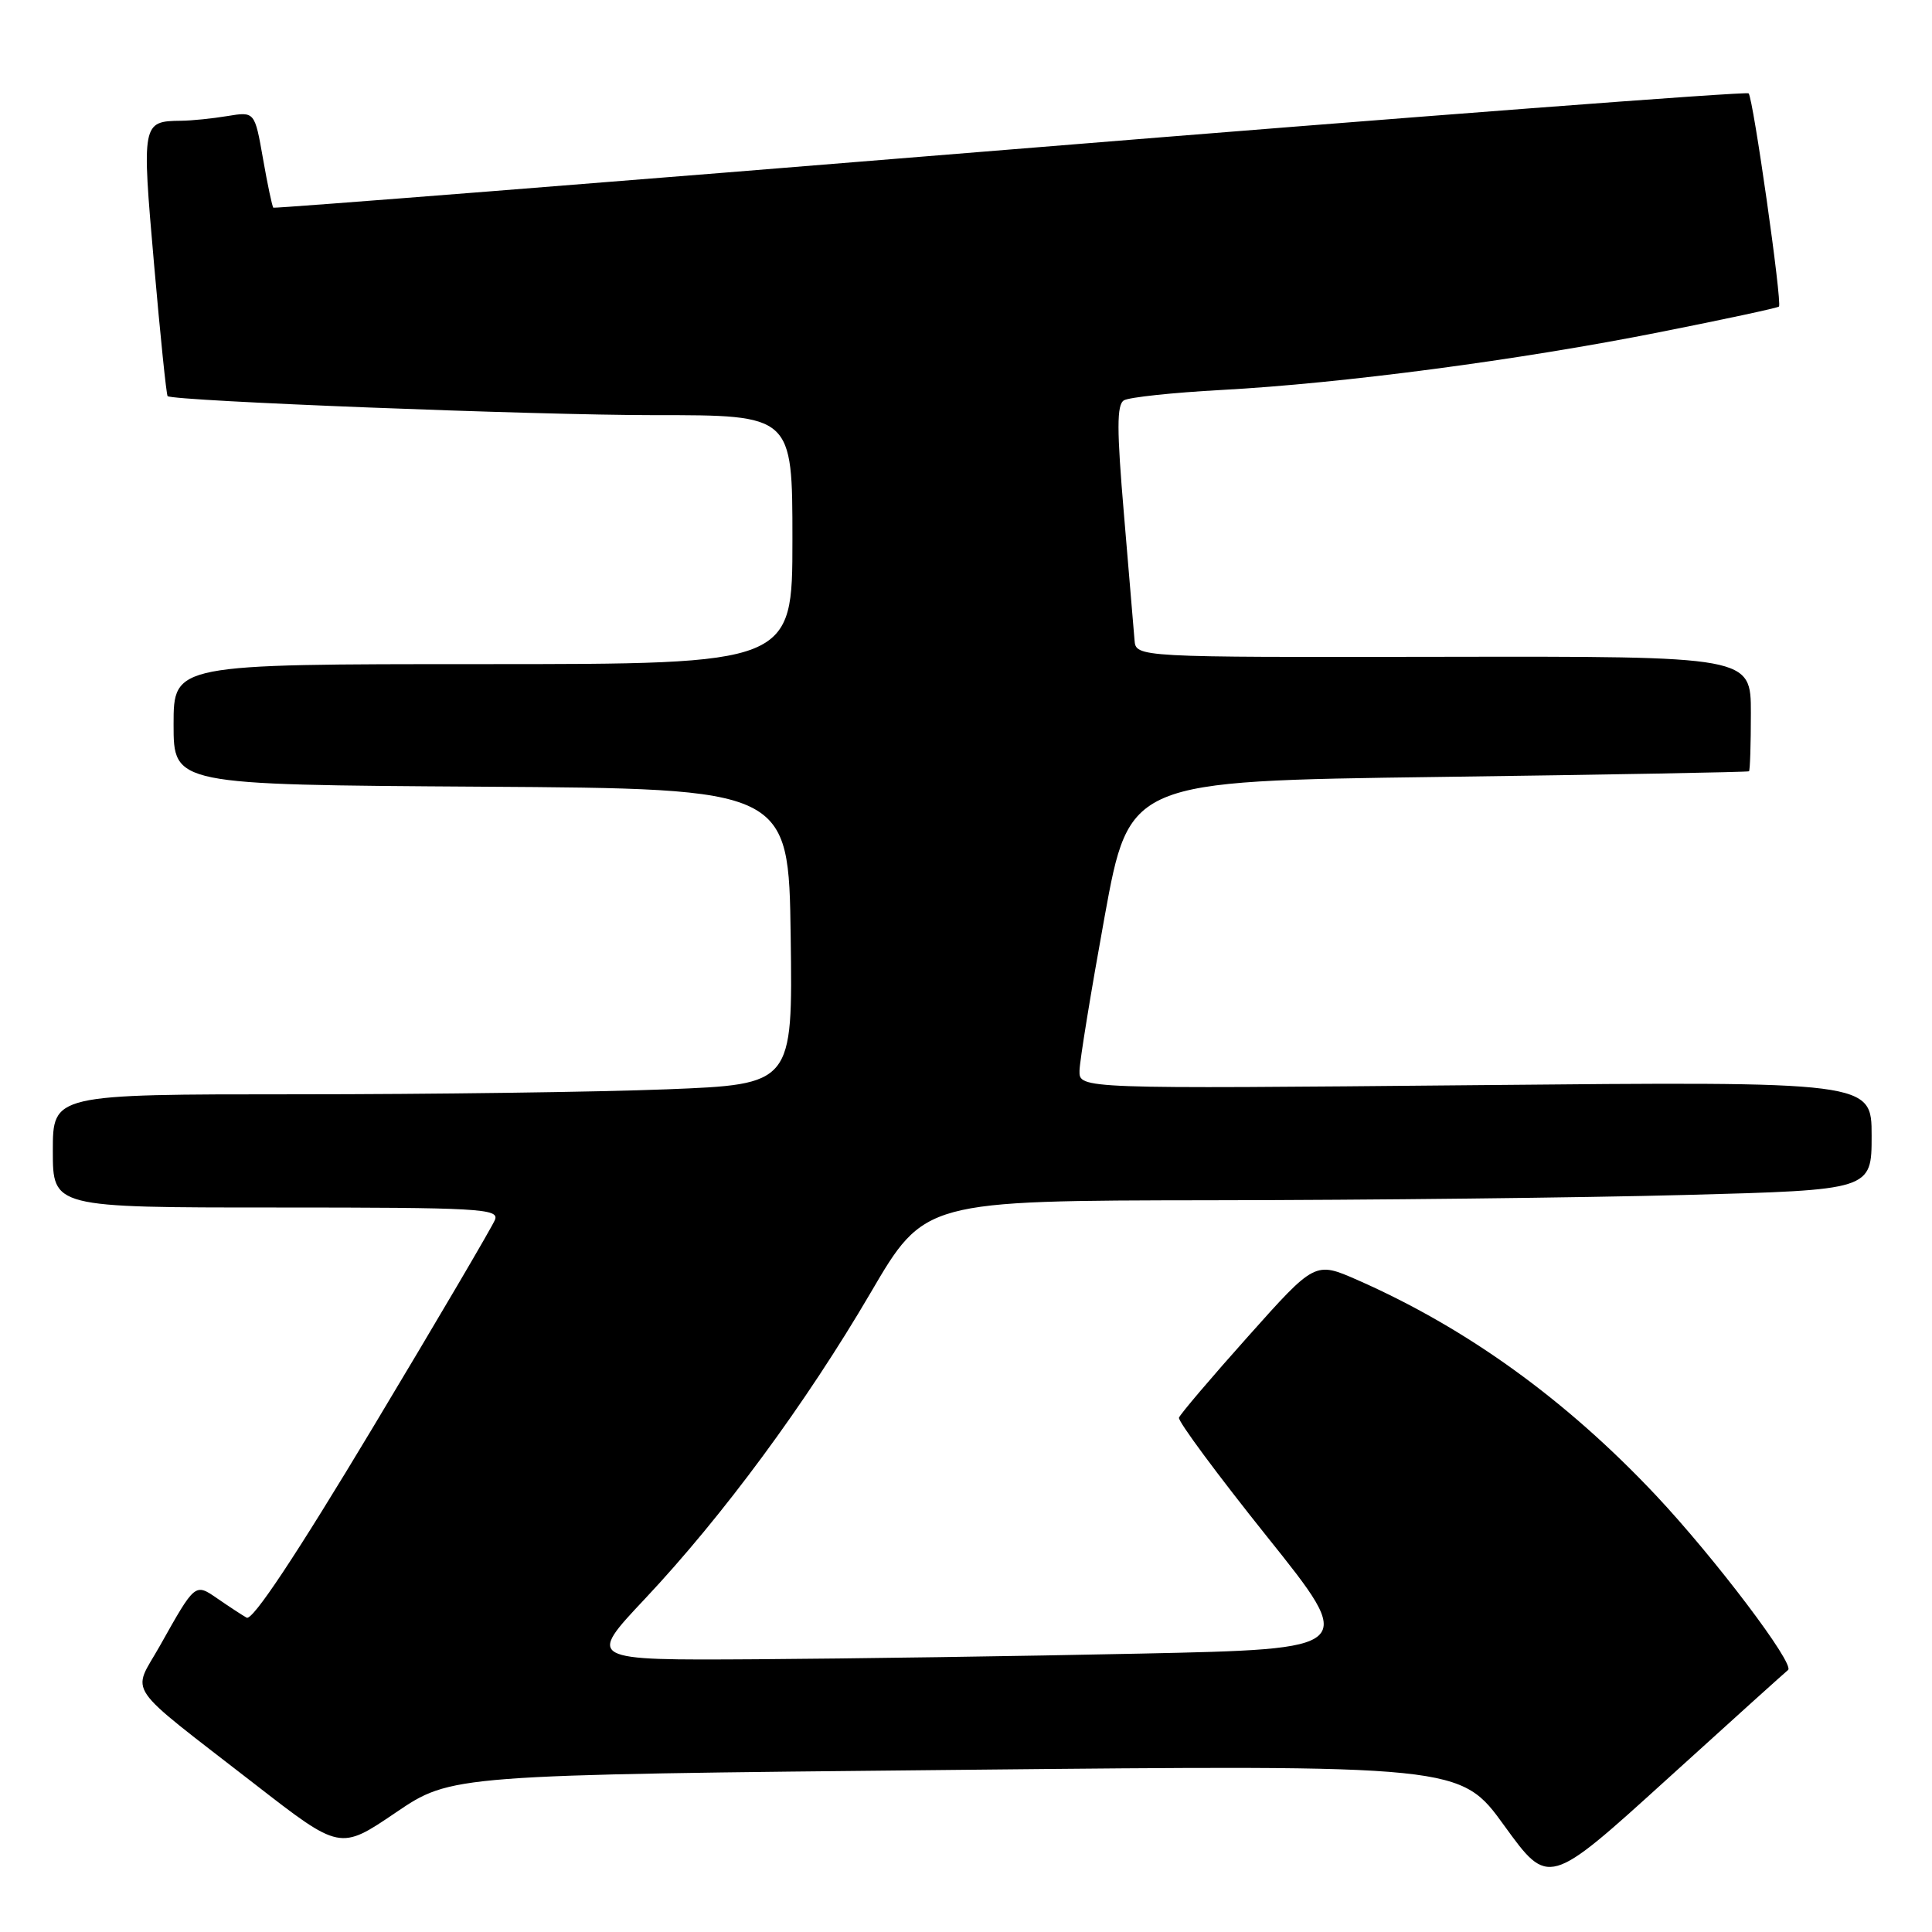 <?xml version="1.0" encoding="UTF-8" standalone="no"?>
<!DOCTYPE svg PUBLIC "-//W3C//DTD SVG 1.1//EN" "http://www.w3.org/Graphics/SVG/1.1/DTD/svg11.dtd" >
<svg xmlns="http://www.w3.org/2000/svg" xmlns:xlink="http://www.w3.org/1999/xlink" version="1.1" viewBox="0 0 256 256">
 <g >
 <path fill="currentColor"
d=" M 236.92 221.29 C 237.92 220.58 227.19 206.40 219.39 198.11 C 207.47 185.45 194.36 175.99 179.88 169.61 C 174.25 167.14 174.25 167.14 165.38 177.08 C 160.49 182.55 156.37 187.40 156.22 187.85 C 156.07 188.31 161.31 195.39 167.87 203.59 C 179.81 218.50 179.81 218.50 151.15 219.11 C 135.39 219.45 112.44 219.78 100.15 219.86 C 77.79 220.00 77.79 220.00 85.45 211.86 C 95.79 200.86 106.75 186.01 115.36 171.30 C 122.50 159.09 122.50 159.09 160.50 159.04 C 181.40 159.02 209.64 158.70 223.25 158.34 C 248.00 157.68 248.00 157.68 248.00 150.49 C 248.00 143.29 248.00 143.29 195.50 143.79 C 143.00 144.28 143.00 144.28 143.04 141.89 C 143.06 140.58 144.56 131.40 146.36 121.50 C 149.64 103.50 149.64 103.50 190.57 102.95 C 213.08 102.65 231.61 102.31 231.75 102.20 C 231.89 102.09 232.00 98.62 232.00 94.48 C 232.00 86.96 232.00 86.96 191.25 87.03 C 150.50 87.10 150.50 87.10 150.33 84.80 C 150.23 83.54 149.60 76.04 148.93 68.15 C 147.97 56.90 147.97 53.64 148.92 53.05 C 149.59 52.64 155.42 52.02 161.89 51.67 C 177.80 50.81 201.34 47.71 219.98 44.00 C 228.46 42.32 235.54 40.80 235.72 40.62 C 236.17 40.16 232.30 12.97 231.70 12.37 C 231.43 12.10 187.40 15.45 133.85 19.81 C 80.31 24.18 36.38 27.64 36.22 27.52 C 36.07 27.39 35.45 24.47 34.85 21.03 C 33.75 14.78 33.75 14.78 30.12 15.38 C 28.13 15.71 25.38 15.99 24.00 16.00 C 18.81 16.06 18.77 16.25 20.41 34.97 C 21.24 44.48 22.05 52.36 22.21 52.49 C 23.02 53.14 70.91 55.01 86.75 55.01 C 105.00 55.00 105.00 55.00 105.00 71.50 C 105.00 88.00 105.00 88.00 64.00 88.00 C 23.00 88.00 23.00 88.00 23.00 95.99 C 23.00 103.98 23.00 103.98 63.75 104.24 C 104.50 104.50 104.50 104.50 104.77 124.09 C 105.04 143.68 105.04 143.68 88.36 144.34 C 79.19 144.70 57.13 145.00 39.34 145.00 C 7.00 145.00 7.00 145.00 7.00 152.50 C 7.00 160.00 7.00 160.00 36.61 160.00 C 63.45 160.00 66.16 160.15 65.59 161.62 C 65.25 162.50 57.97 174.89 49.42 189.13 C 39.23 206.10 33.46 214.80 32.68 214.35 C 32.03 213.98 30.31 212.85 28.86 211.85 C 25.82 209.75 25.90 209.69 21.18 218.09 C 17.48 224.66 16.16 222.74 33.78 236.42 C 45.06 245.18 45.06 245.18 52.43 240.18 C 59.80 235.18 59.80 235.18 126.65 234.52 C 193.50 233.85 193.50 233.85 199.34 241.93 C 205.19 250.00 205.19 250.00 220.84 235.80 C 229.45 227.98 236.69 221.46 236.92 221.29 Z "/>
</g>
</svg>